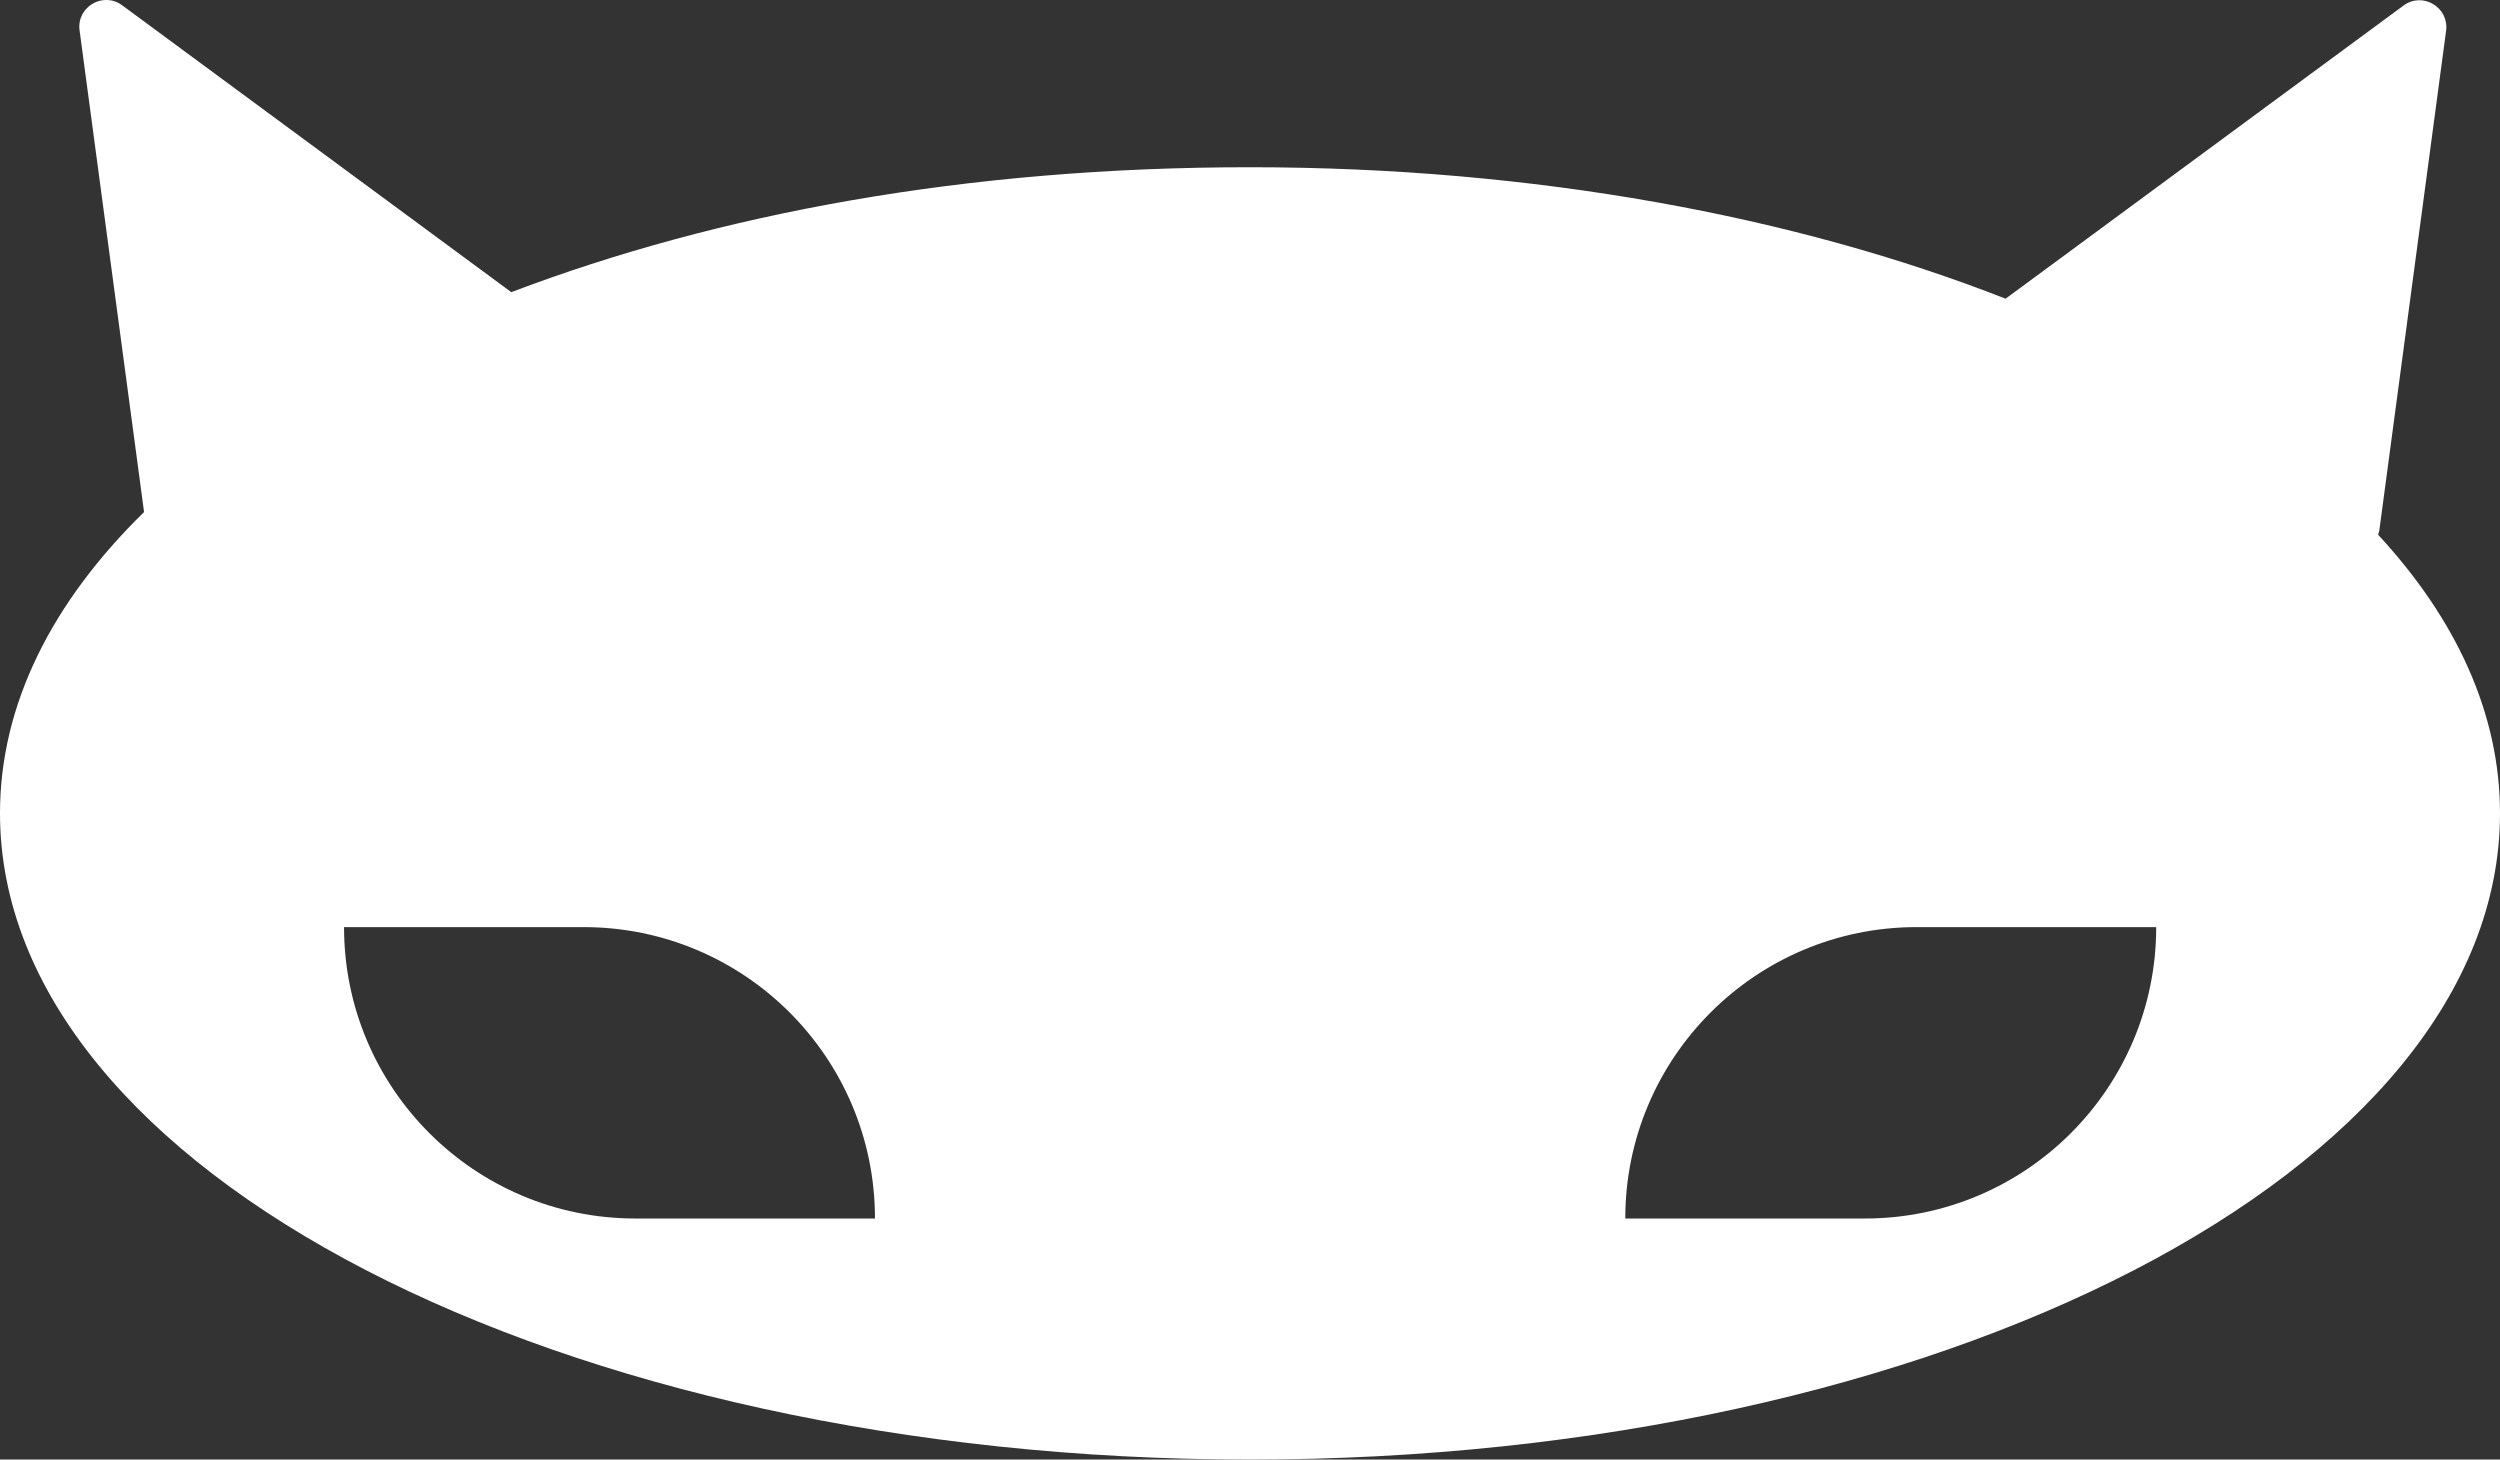 <?xml version="1.0" encoding="UTF-8"?>
<svg id="Capa_2" data-name="Capa 2" xmlns="http://www.w3.org/2000/svg" viewBox="0 0 99.26 57.95">
  <rect x="0" y="0" width="99.26" height="57.95" fill="#333333" stroke="none"/>
  <defs>
    <style>
      .cls-1 {
        fill: #fff;
      }
    </style>
  </defs>
  <g id="Text">
    <path class="cls-1" d="M94.42,21.23c.02-.06.04-.12.05-.18l2.65-19.83c.12-.93-.93-1.56-1.69-1l-15.8,11.64c-8.33-3.27-18.72-5.22-30-5.22s-21.11,1.84-29.33,4.96L4.85.21c-.76-.56-1.82.07-1.69,1l2.56,19.12c-3.65,3.57-5.72,7.64-5.72,11.96,0,14.17,22.22,25.66,49.63,25.66s49.63-11.49,49.63-25.66c0-3.96-1.74-7.71-4.84-11.06ZM34.74,48.38h-9.51c-6.39,0-11.57-5.18-11.57-11.57h0s9.51,0,9.51,0c6.39,0,11.57,5.18,11.57,11.57h0ZM85.61,36.81c0,6.39-5.18,11.57-11.57,11.57h-9.51c0-6.39,5.18-11.57,11.57-11.57h9.51Z"/>
  </g>
</svg>